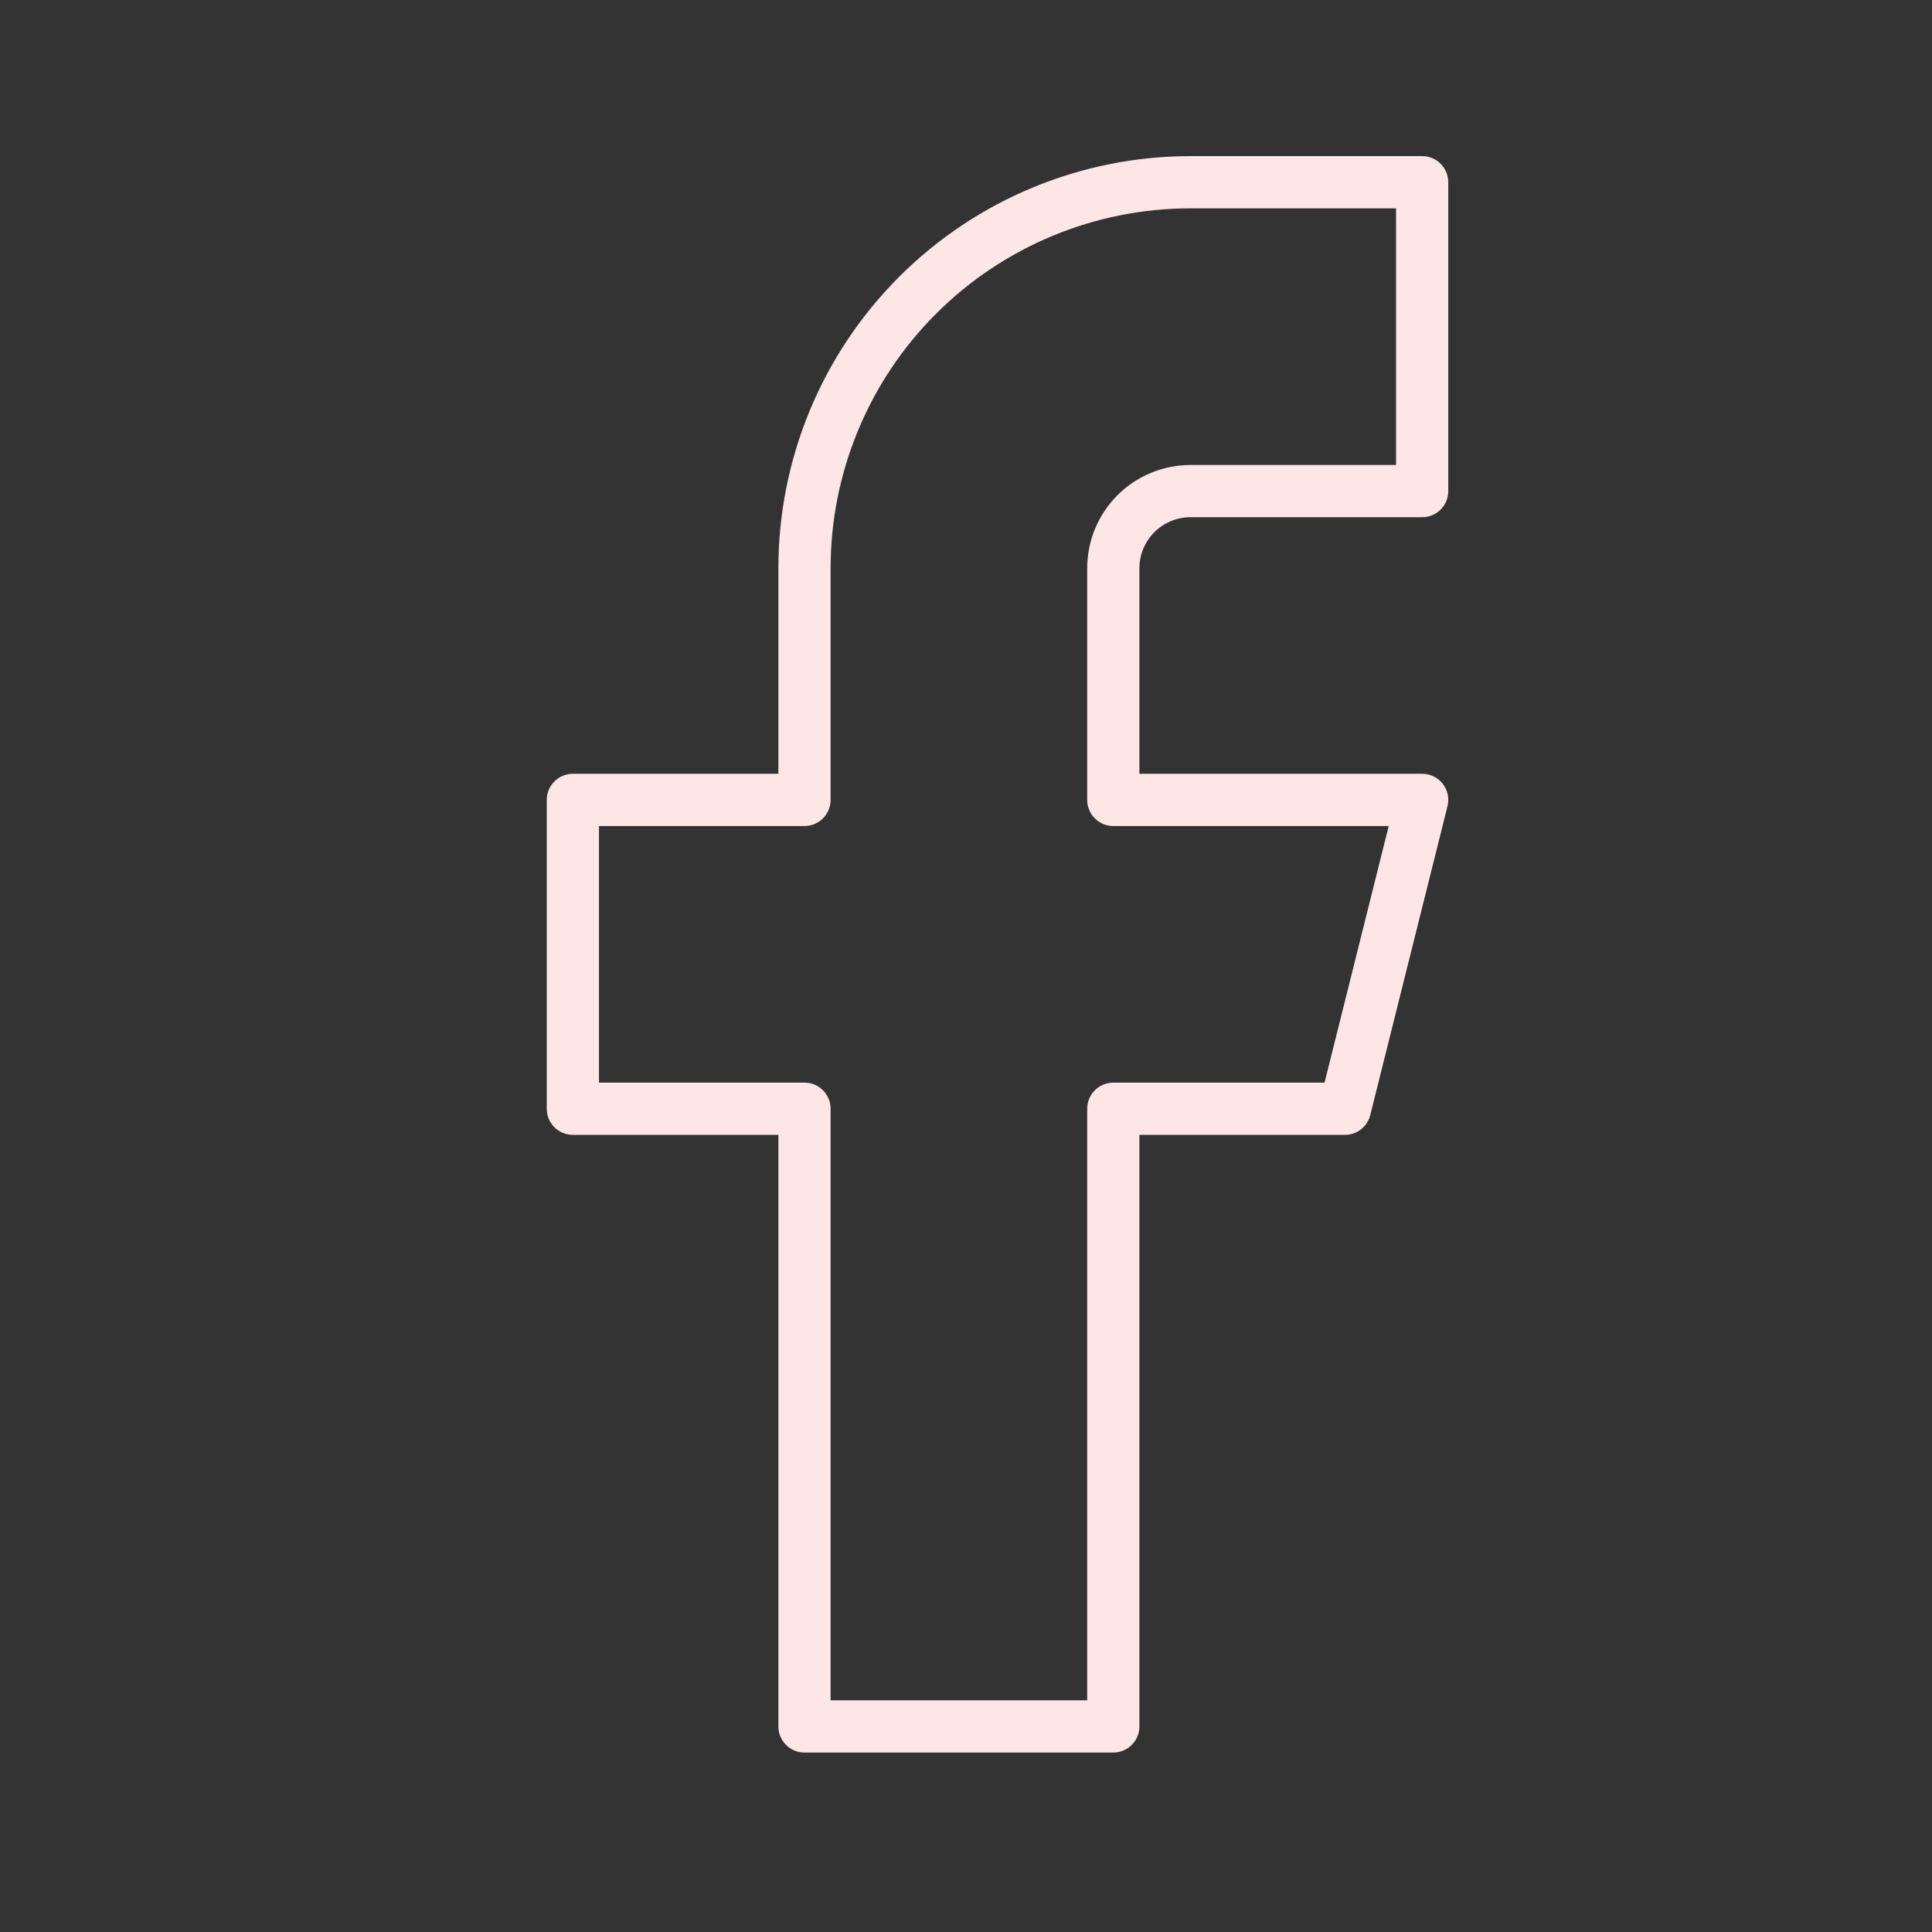 <svg width="37" height="37" viewBox="0 0 37 37" fill="none" xmlns="http://www.w3.org/2000/svg">
<rect x="0" y="0" width="37" height="37" fill="#333333" stroke="none"/>
<path d="M27.236 3.49H22.8C20.839 3.49 18.959 4.269 17.572 5.656C16.186 7.042 15.407 8.923 15.407 10.883V15.319H10.971V21.234H15.407V33.063H21.321V21.234H25.757L27.236 15.319H21.321V10.883C21.321 10.491 21.477 10.115 21.754 9.838C22.032 9.561 22.408 9.405 22.8 9.405H27.236V3.49Z" stroke="#FFE6E6" stroke-linecap="round" stroke-linejoin="round"/>
</svg>
